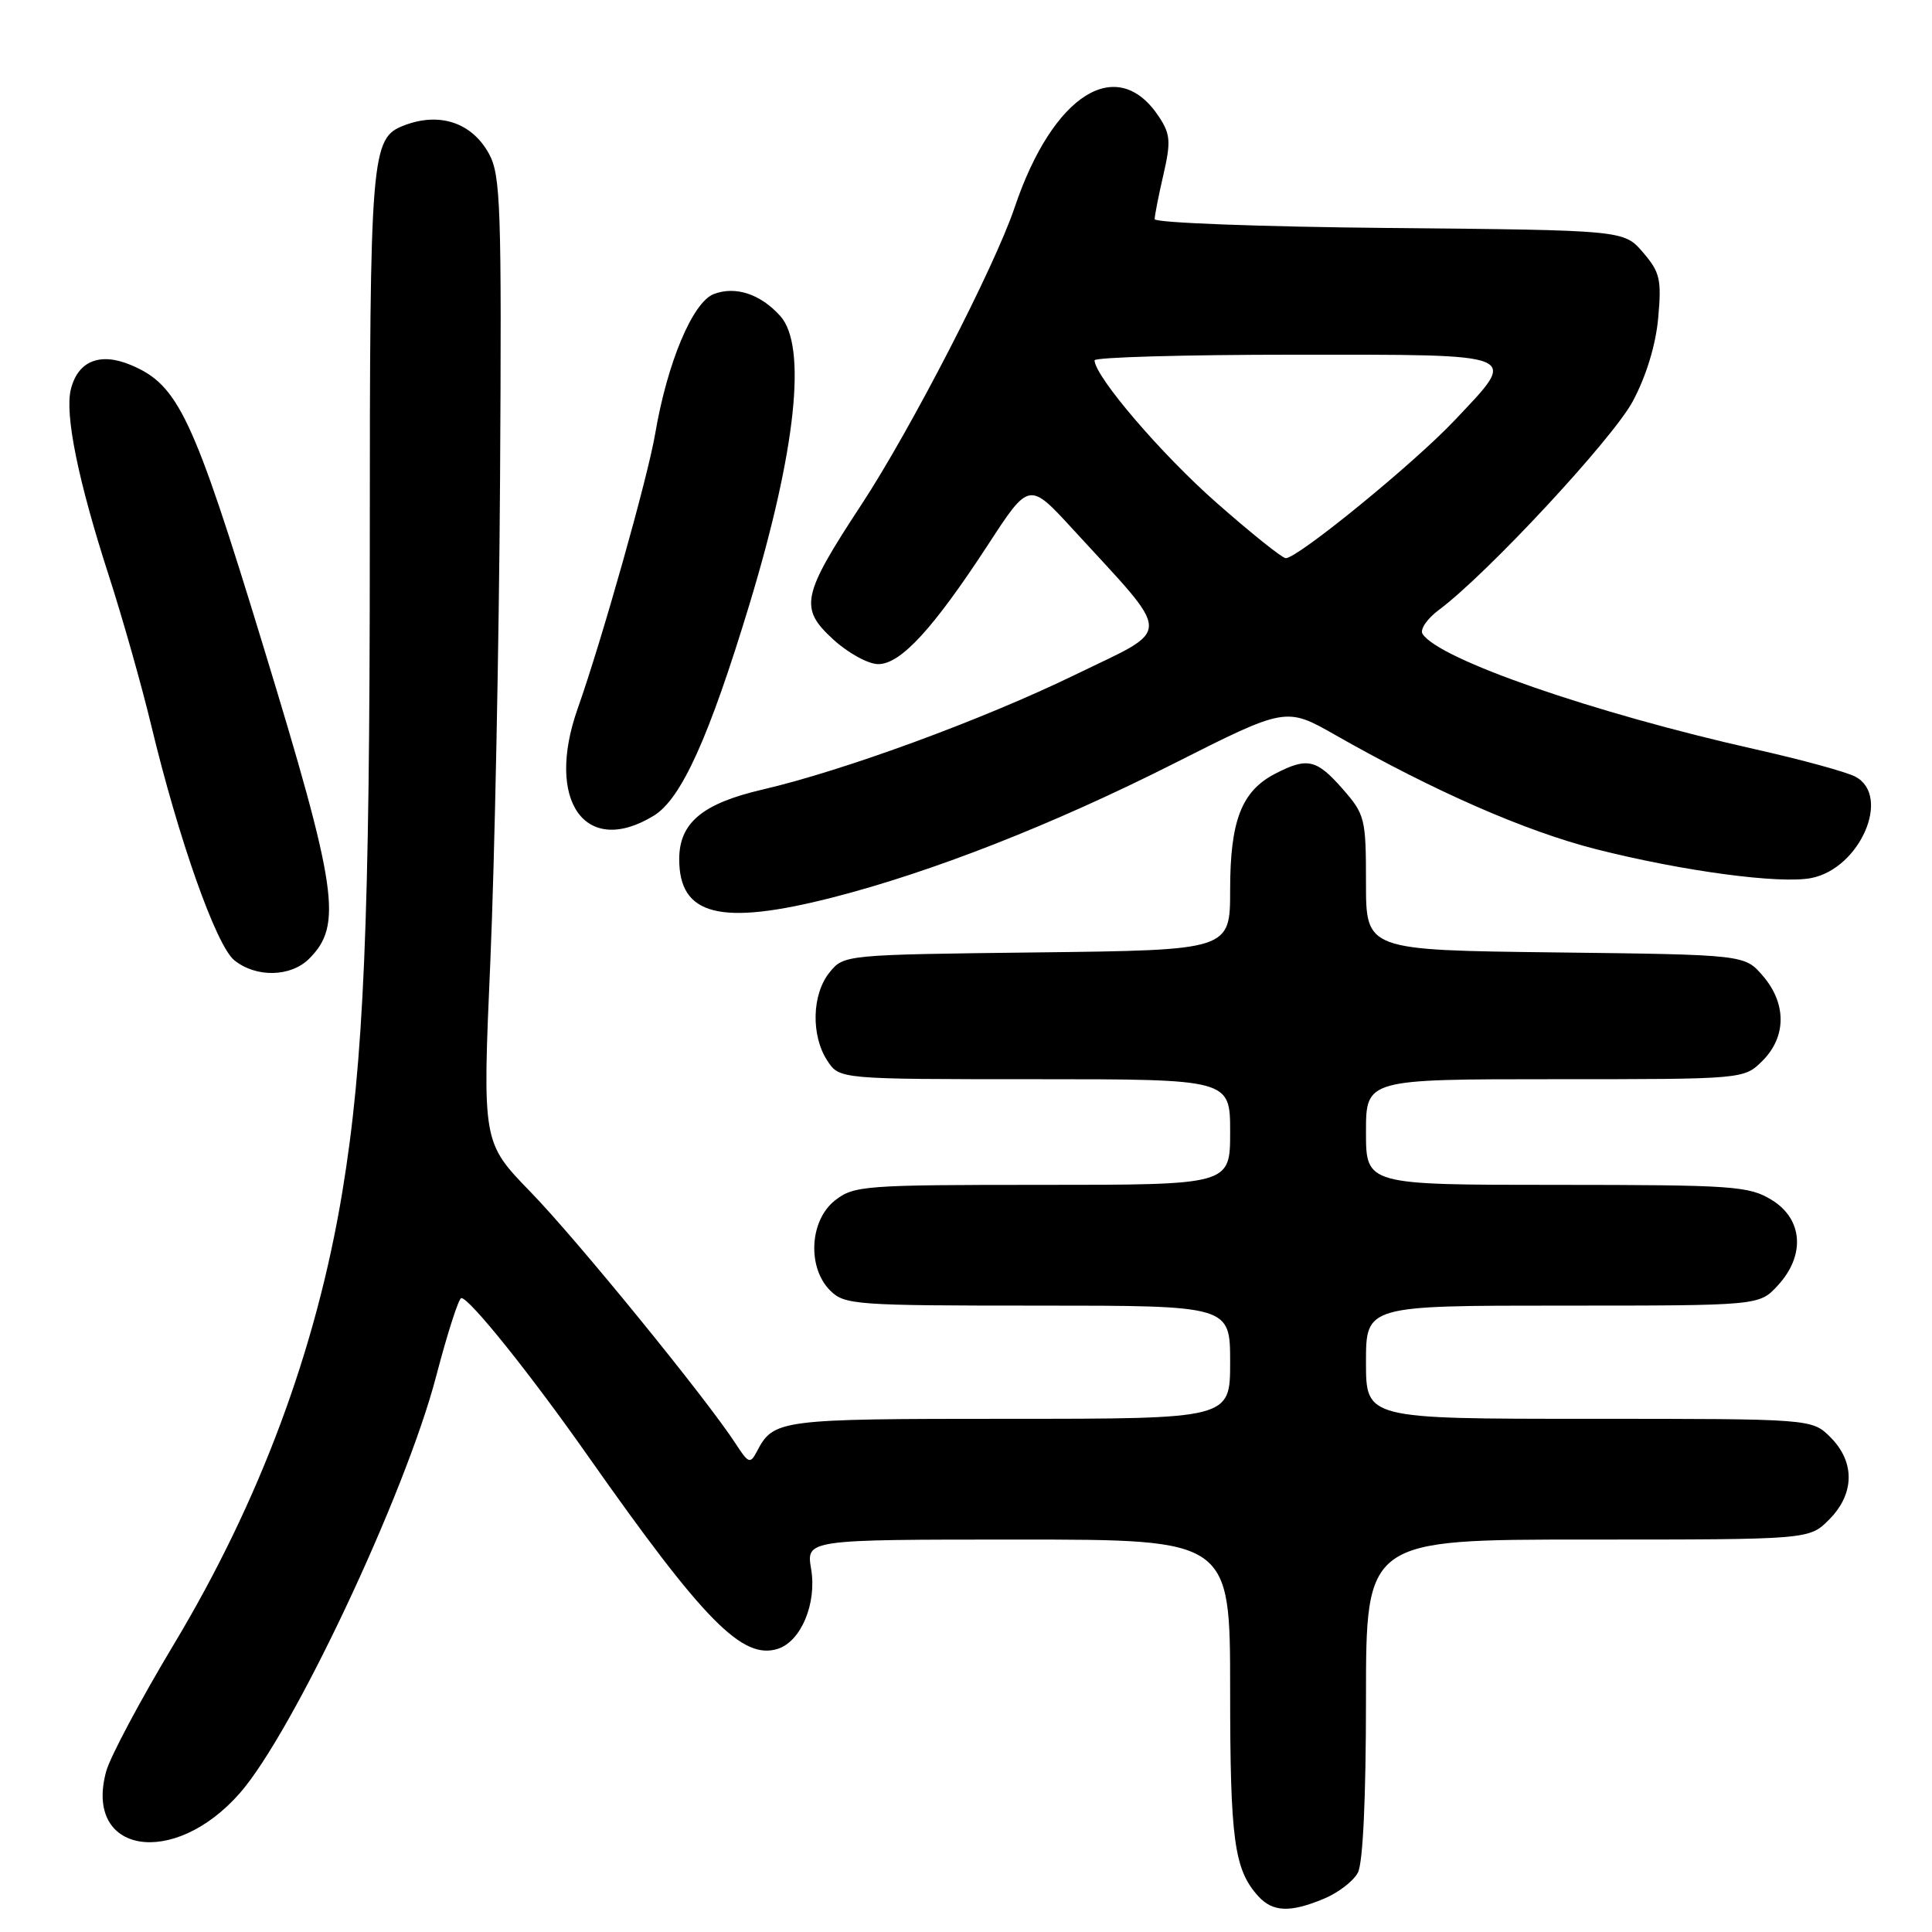 <?xml version="1.0" encoding="UTF-8" standalone="no"?>
<!DOCTYPE svg PUBLIC "-//W3C//DTD SVG 1.1//EN" "http://www.w3.org/Graphics/SVG/1.1/DTD/svg11.dtd" >
<svg xmlns="http://www.w3.org/2000/svg" xmlns:xlink="http://www.w3.org/1999/xlink" version="1.1" viewBox="0 0 256 256">
 <g >
 <path fill="currentColor"
d=" M 175.45 251.58 C 177.31 250.81 179.33 249.26 179.92 248.15 C 180.60 246.89 181.00 238.24 181.00 225.07 C 181.00 204.00 181.00 204.00 210.36 204.00 C 239.73 204.00 239.73 204.00 242.36 201.36 C 245.75 197.97 245.83 193.73 242.55 190.45 C 240.09 188.00 240.09 188.00 210.55 188.00 C 181.00 188.00 181.00 188.00 181.00 180.50 C 181.00 173.00 181.00 173.00 207.05 173.00 C 233.10 173.00 233.10 173.00 235.55 170.35 C 239.25 166.36 238.91 161.53 234.75 158.99 C 231.74 157.15 229.66 157.01 206.25 157.00 C 181.00 157.00 181.00 157.00 181.00 150.00 C 181.00 143.00 181.00 143.00 206.05 143.00 C 231.09 143.00 231.09 143.00 233.55 140.55 C 236.72 137.37 236.74 132.97 233.59 129.31 C 231.18 126.50 231.18 126.50 206.09 126.20 C 181.00 125.90 181.00 125.90 181.00 116.99 C 181.00 108.44 180.87 107.92 177.90 104.53 C 174.44 100.59 173.22 100.32 168.97 102.52 C 164.52 104.82 163.00 108.73 163.00 117.90 C 163.00 125.90 163.00 125.90 137.41 126.20 C 111.89 126.50 111.82 126.51 109.91 128.86 C 107.58 131.75 107.44 137.21 109.62 140.54 C 111.23 143.00 111.23 143.00 137.12 143.00 C 163.00 143.00 163.00 143.00 163.00 150.00 C 163.00 157.00 163.00 157.00 138.13 157.00 C 114.49 157.00 113.14 157.10 110.63 159.07 C 107.27 161.72 106.94 167.94 110.00 171.00 C 111.90 172.90 113.33 173.00 137.50 173.00 C 163.00 173.00 163.00 173.00 163.00 180.50 C 163.00 188.00 163.00 188.00 133.69 188.00 C 103.20 188.00 102.51 188.09 100.29 192.33 C 99.41 194.00 99.18 193.92 97.50 191.33 C 93.68 185.42 76.42 164.23 70.30 157.94 C 63.92 151.37 63.92 151.37 64.97 127.44 C 65.54 114.27 66.12 85.50 66.26 63.50 C 66.48 27.33 66.34 23.20 64.79 20.37 C 62.52 16.24 58.25 14.81 53.54 16.62 C 49.16 18.30 49.00 20.23 49.00 72.25 C 49.00 122.15 48.21 140.73 45.35 158.00 C 41.90 178.84 34.42 198.92 23.02 217.91 C 18.63 225.22 14.61 232.77 14.08 234.68 C 11.05 245.63 23.00 247.60 31.77 237.61 C 38.81 229.59 53.70 197.98 57.78 182.41 C 59.28 176.68 60.78 172.00 61.13 172.00 C 62.21 172.00 70.27 182.05 77.96 193.00 C 93.27 214.78 98.38 219.97 103.06 218.48 C 106.14 217.50 108.25 212.46 107.48 207.91 C 106.82 204.00 106.82 204.00 134.91 204.00 C 163.00 204.00 163.00 204.00 163.00 223.93 C 163.00 243.82 163.53 247.72 166.72 251.25 C 168.64 253.37 170.97 253.46 175.45 251.58 Z  M 40.97 127.03 C 45.43 122.57 44.73 117.85 34.85 85.50 C 25.58 55.13 23.63 51.00 17.33 48.36 C 13.24 46.65 10.33 47.83 9.39 51.58 C 8.56 54.90 10.35 63.70 14.42 76.28 C 16.24 81.90 18.75 90.78 20.01 96.00 C 23.66 111.21 28.64 125.29 31.05 127.24 C 33.93 129.57 38.53 129.47 40.97 127.03 Z  M 110.29 118.93 C 123.46 115.56 139.48 109.28 155.45 101.22 C 170.40 93.67 170.40 93.67 176.95 97.40 C 190.07 104.86 202.15 110.15 211.48 112.52 C 222.97 115.44 235.91 117.17 240.03 116.34 C 246.47 115.06 250.63 105.48 245.86 102.92 C 244.68 102.29 238.72 100.66 232.61 99.29 C 211.14 94.47 190.56 87.34 188.49 83.98 C 188.13 83.40 189.11 81.97 190.67 80.81 C 197.03 76.08 213.67 58.17 216.35 53.18 C 218.13 49.85 219.40 45.71 219.72 42.13 C 220.18 37.03 219.96 36.07 217.71 33.45 C 215.18 30.50 215.18 30.50 184.09 30.21 C 166.99 30.05 153.00 29.52 153.00 29.04 C 153.00 28.55 153.52 25.90 154.16 23.14 C 155.16 18.81 155.08 17.77 153.60 15.52 C 148.08 7.08 139.52 12.43 134.44 27.50 C 131.81 35.32 120.66 56.94 114.16 66.84 C 106.22 78.93 105.87 80.58 110.41 84.73 C 112.37 86.53 115.05 88.00 116.37 88.00 C 119.35 88.00 123.64 83.33 130.94 72.15 C 136.37 63.81 136.37 63.81 142.19 70.16 C 155.55 84.73 155.52 83.06 142.48 89.40 C 130.28 95.34 111.81 102.12 101.00 104.63 C 93.06 106.48 90.00 109.04 90.00 113.85 C 90.00 121.35 95.46 122.71 110.29 118.93 Z  M 86.62 108.09 C 90.28 105.86 93.95 97.74 99.34 79.97 C 105.48 59.68 106.96 45.83 103.39 41.87 C 100.77 38.96 97.47 37.87 94.59 38.96 C 91.78 40.03 88.41 48.07 86.81 57.50 C 85.83 63.29 79.74 84.86 76.55 93.88 C 72.22 106.11 77.54 113.63 86.62 108.09 Z  M 161.20 66.62 C 153.94 60.24 145.13 49.96 145.03 47.75 C 145.01 47.34 156.93 47.00 171.50 47.00 C 202.04 47.00 201.25 46.68 192.75 55.69 C 187.36 61.41 171.89 74.03 170.36 73.96 C 169.89 73.94 165.76 70.64 161.20 66.62 Z "/>
</g>
</svg>